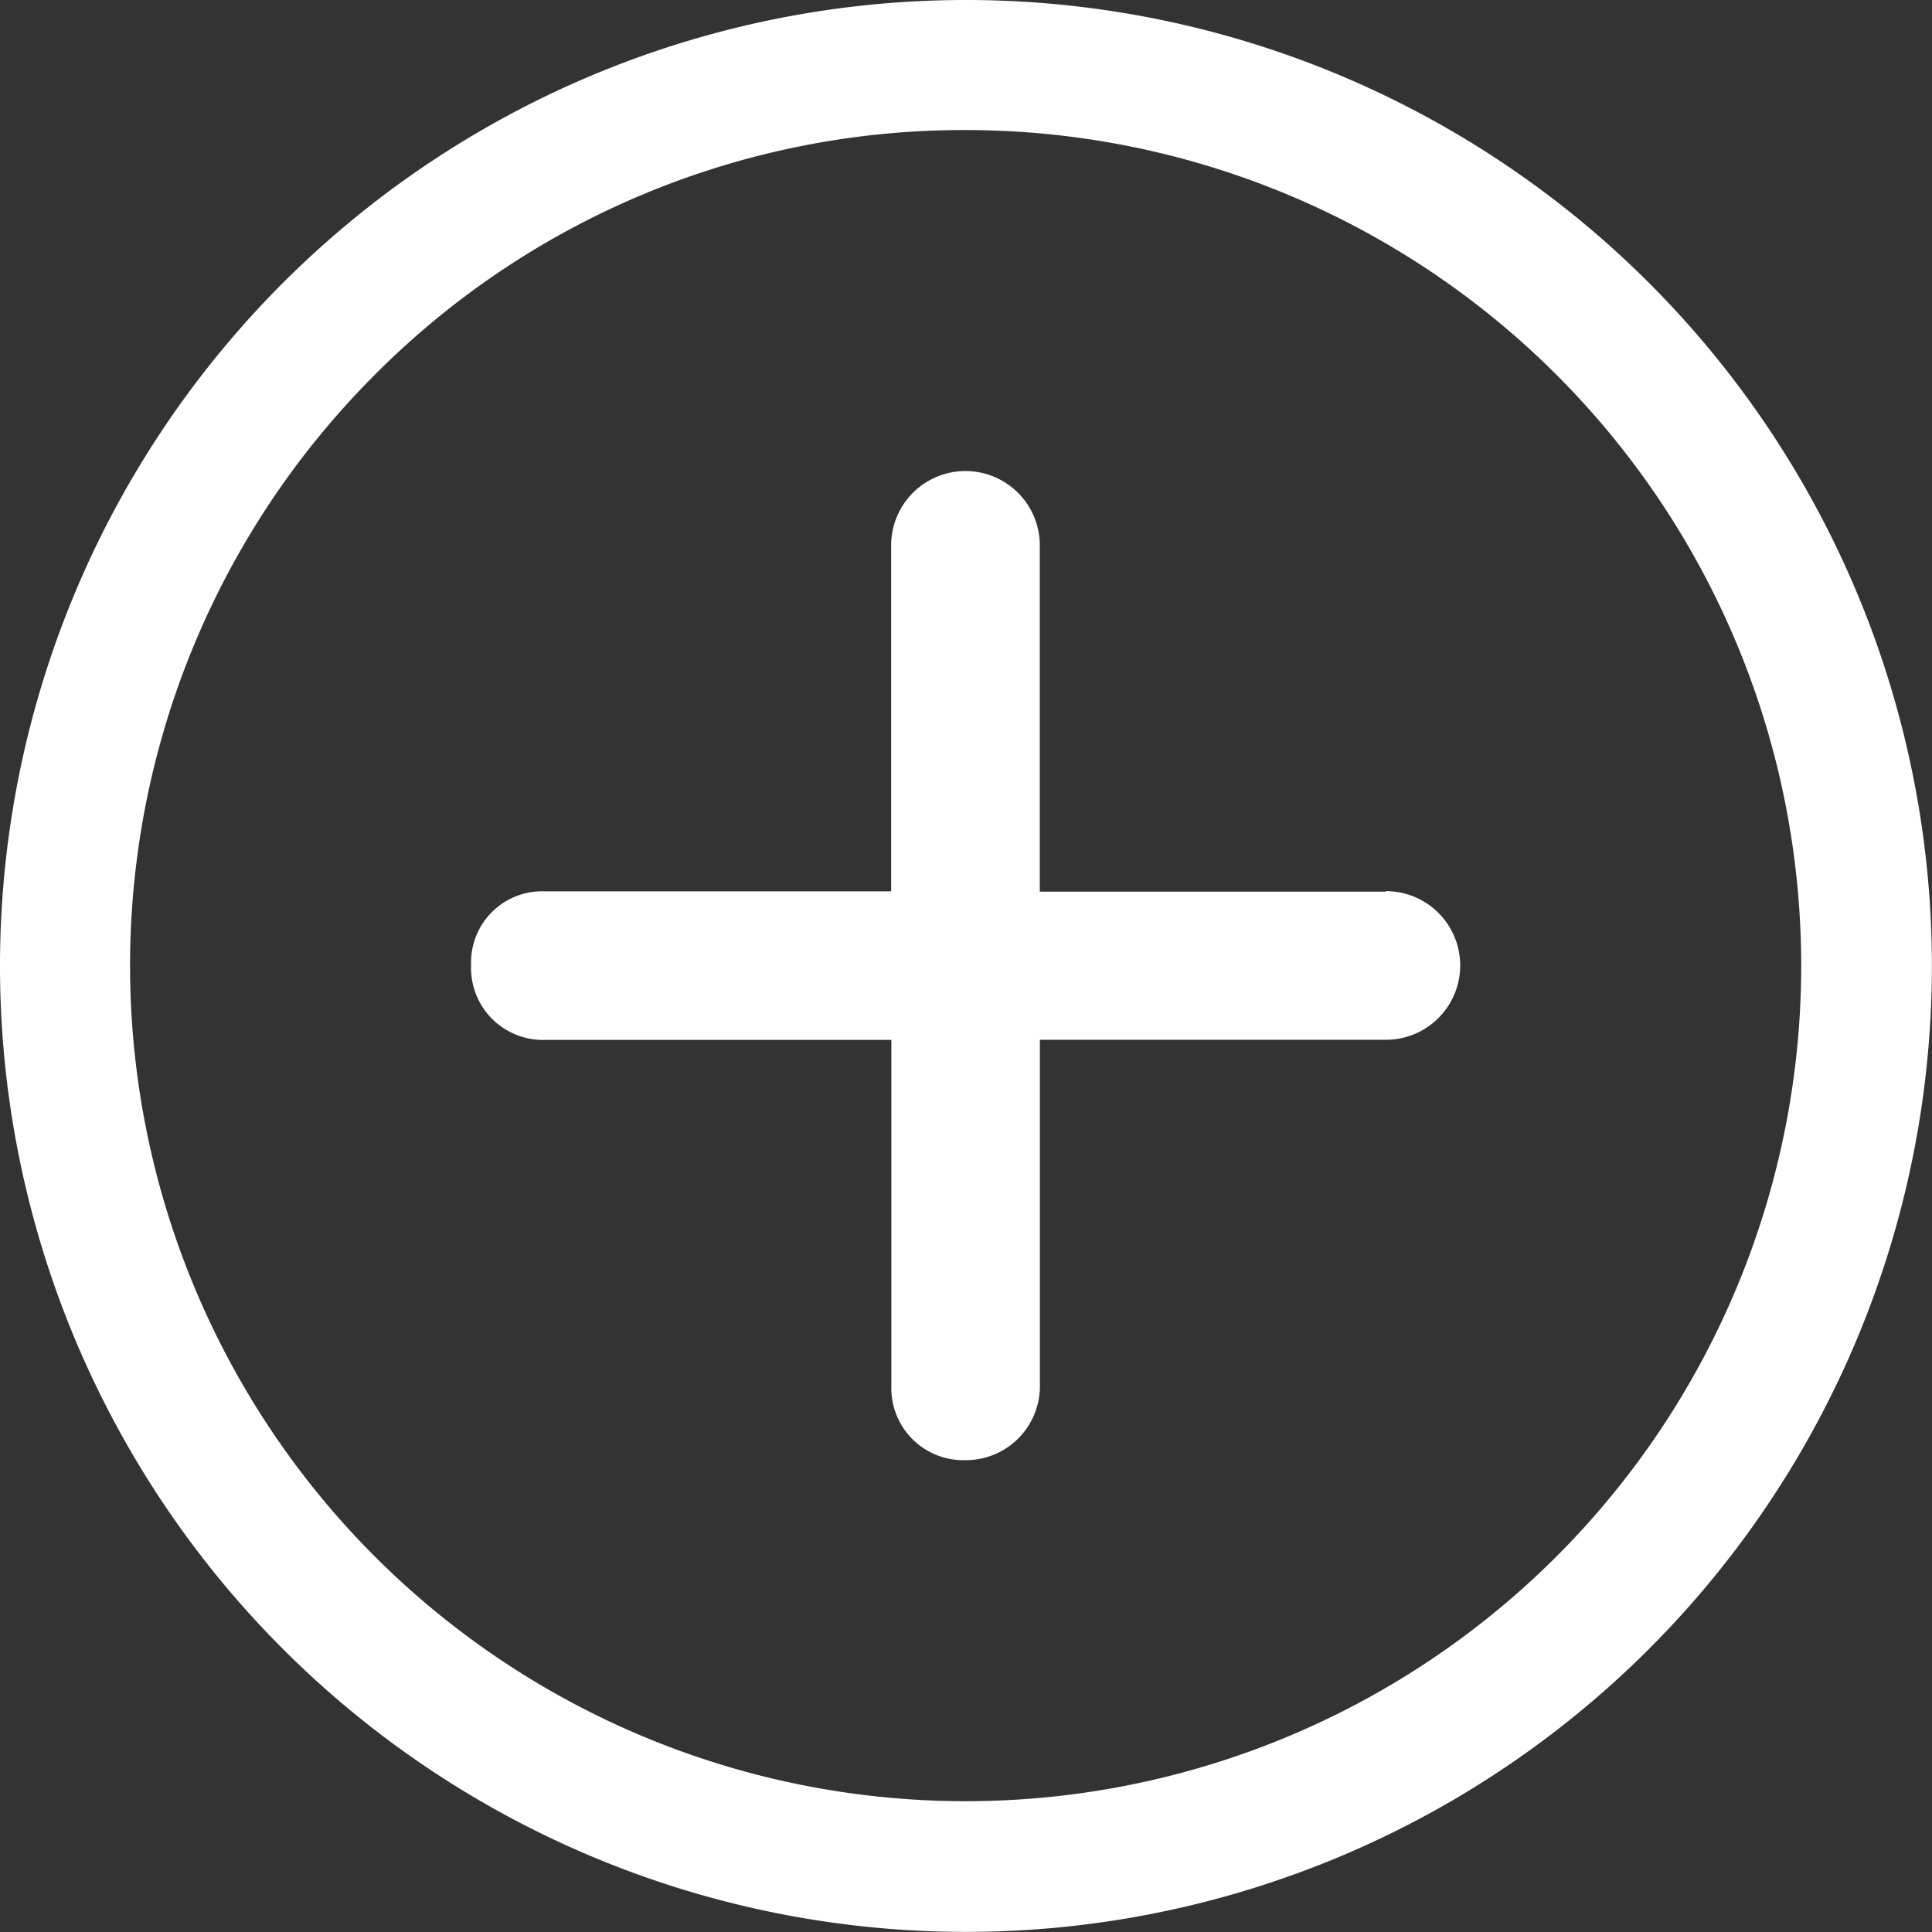 <svg xmlns="http://www.w3.org/2000/svg" width="17.975" height="17.975" viewBox="0 0 17.975 17.975">
  <rect x="0" y="0" width="17.975" height="17.975" fill="#333333" stroke="none"/>
  <g id="Icon_ionic-ios-add-circle-outline" data-name="Icon ionic-ios-add-circle-outline" transform="translate(-3.375 -3.375)">
    <path id="Path_86" data-name="Path 86" d="M19.024,14.422H15.8V11.2a.691.691,0,0,0-1.383,0v3.219H11.2a.662.662,0,0,0-.691.691.669.669,0,0,0,.691.691h3.219v3.219a.67.67,0,0,0,.691.691.688.688,0,0,0,.691-.691V15.8h3.219a.691.691,0,0,0,0-1.383Z" transform="translate(-2.751 -2.751)" fill="#fff"/>
    <path id="Path_87" data-name="Path 87" d="M12.362,4.585a7.774,7.774,0,1,1-5.5,2.277,7.726,7.726,0,0,1,5.5-2.277m0-1.21a8.987,8.987,0,1,0,8.987,8.987,8.986,8.986,0,0,0-8.987-8.987Z" fill="#fff"/>
  </g>
</svg>
